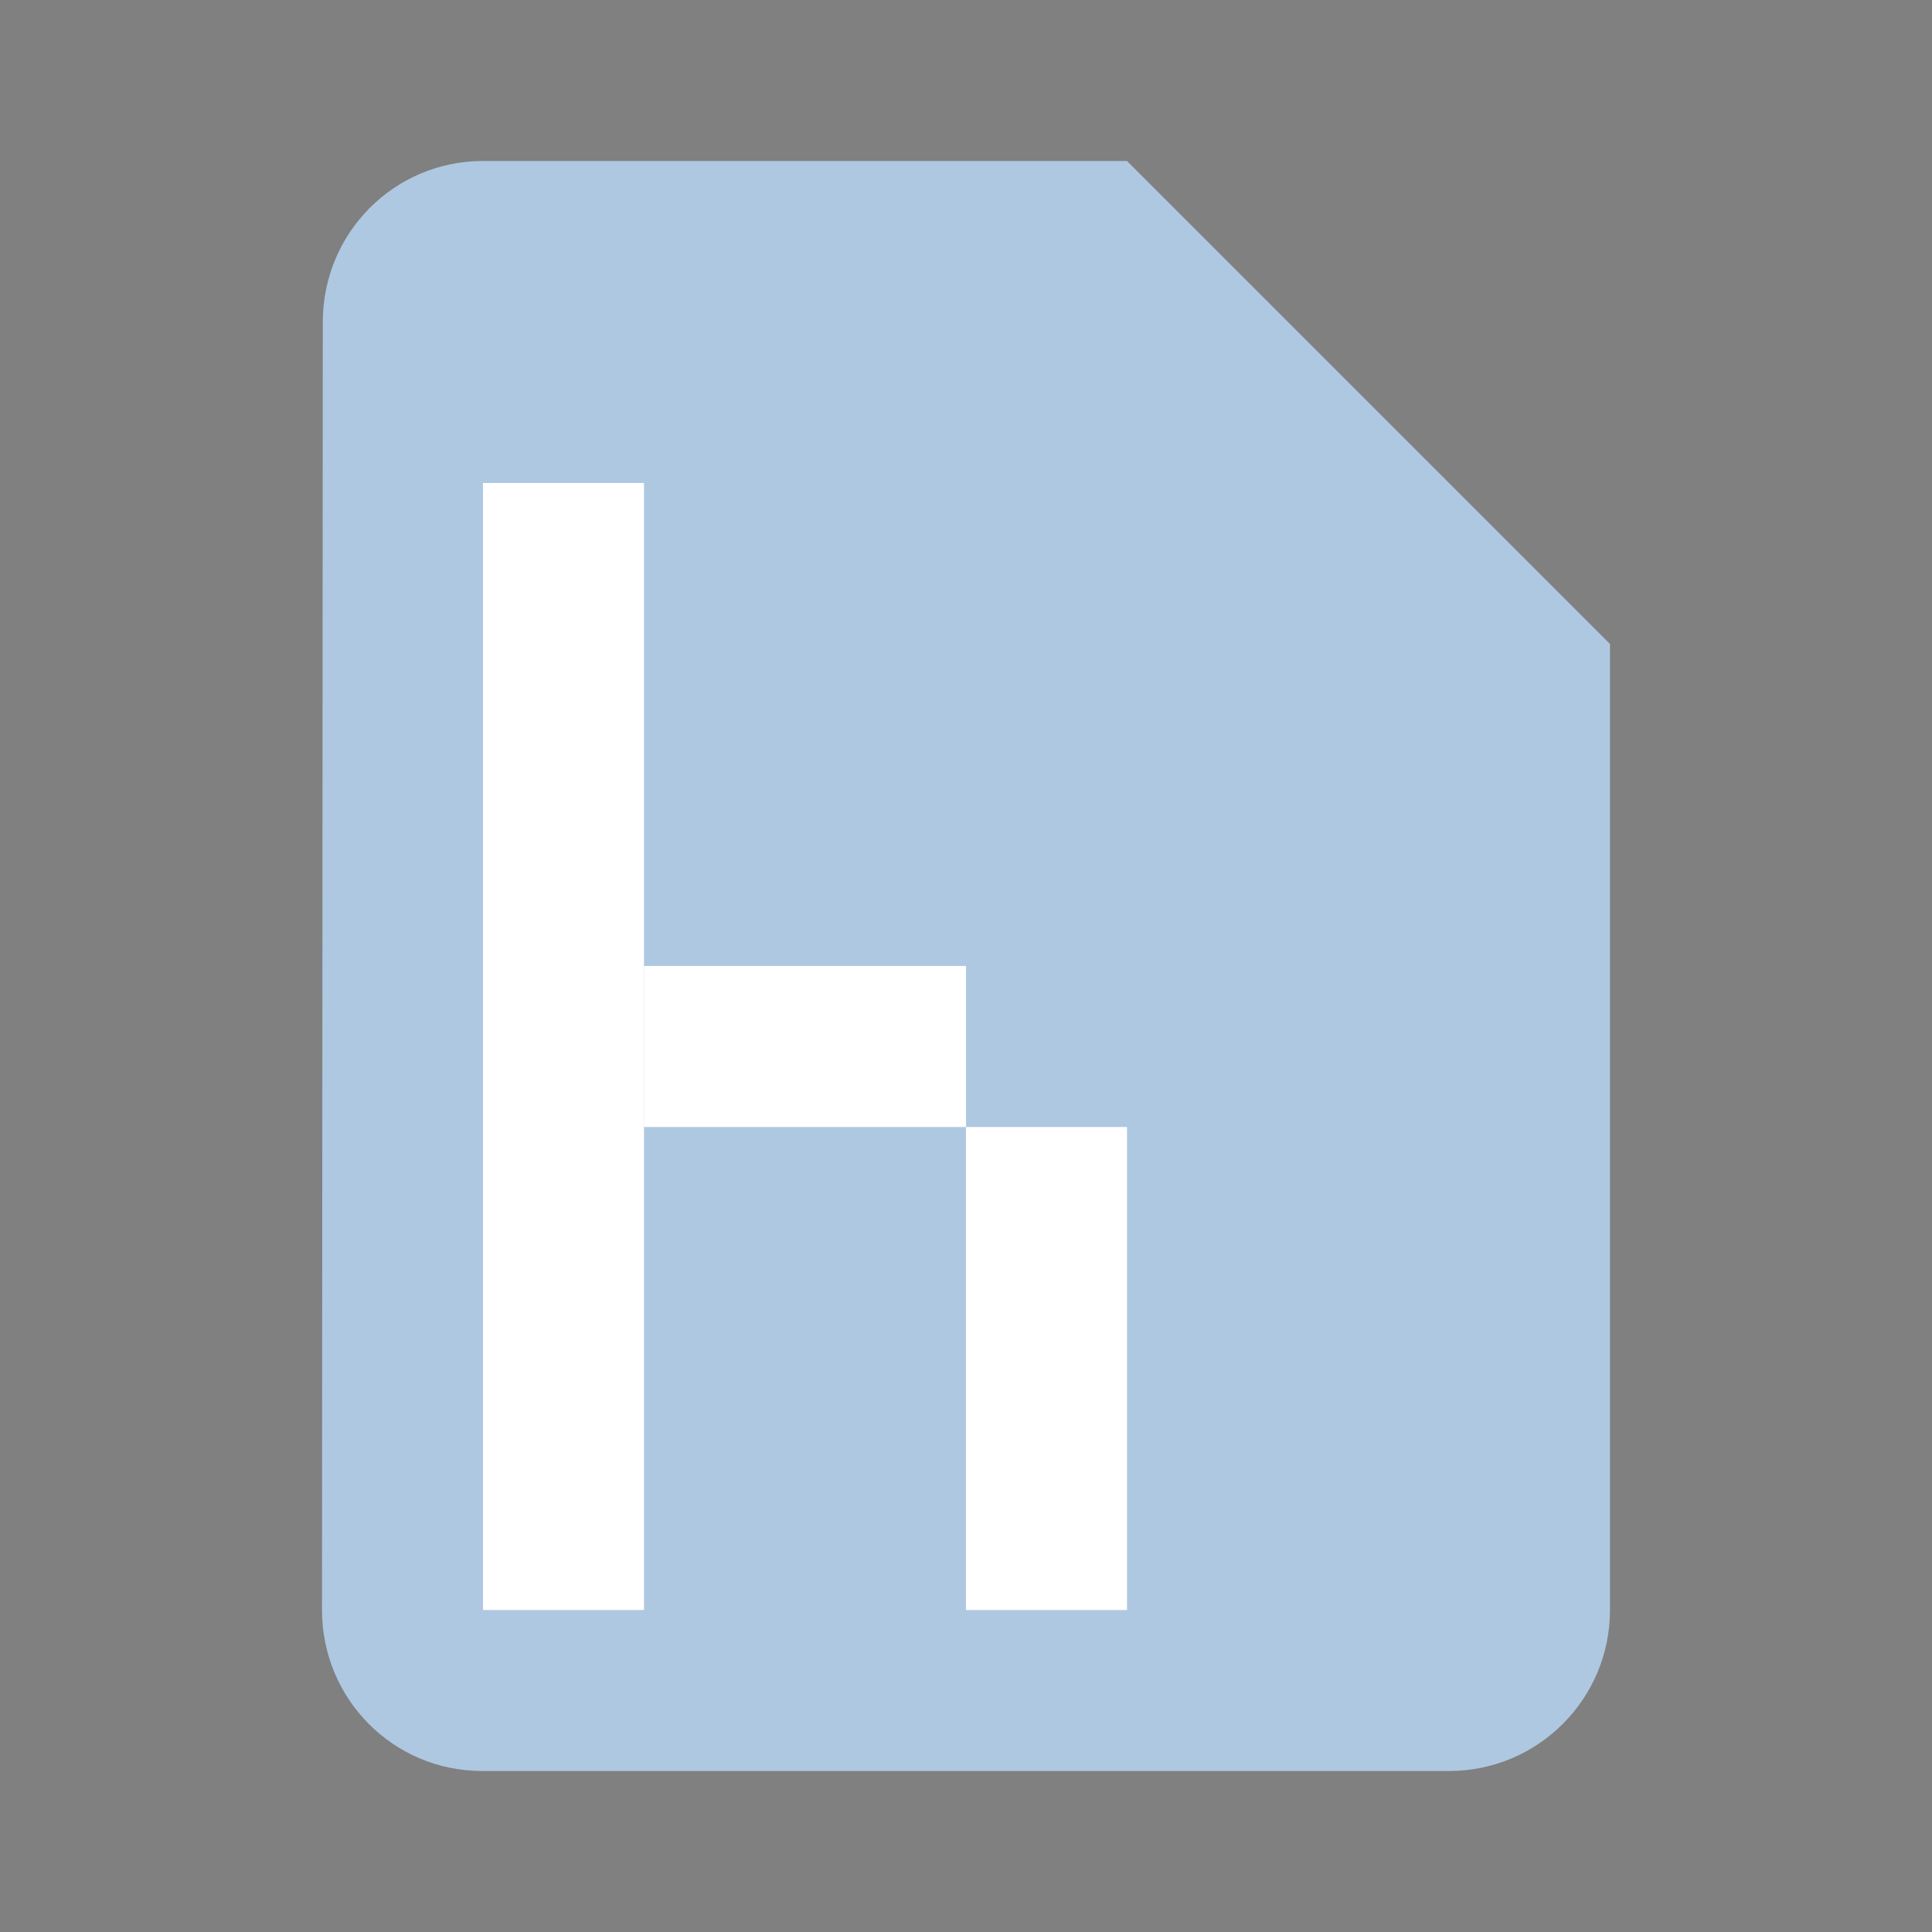 <?xml version="1.0" encoding="UTF-8" standalone="no"?>
<svg
   xmlns:dc="http://purl.org/dc/elements/1.1/"
   xmlns:cc="http://creativecommons.org/ns#"
   xmlns:rdf="http://www.w3.org/1999/02/22-rdf-syntax-ns#"
   xmlns:svg="http://www.w3.org/2000/svg"
   xmlns="http://www.w3.org/2000/svg"
   xmlns:sodipodi="http://sodipodi.sourceforge.net/DTD/sodipodi-0.dtd"
   xmlns:inkscape="http://www.inkscape.org/namespaces/inkscape"
   width="48"
   height="48"
   viewBox="0 0 48 48"
   id="svg38"
   version="1.1"
   inkscape:version="0.91 r13725"
   sodipodi:docname="file-chdr.svg">
  <rect x="0" y="0" width="48" height="48" fill="#808080" stroke="none"/>
  <defs
     id="defs46" />
  <sodipodi:namedview
     pagecolor="#ffffff"
     bordercolor="#666666"
     borderopacity="1"
     objecttolerance="10"
     gridtolerance="10"
     guidetolerance="10"
     inkscape:pageopacity="0"
     inkscape:pageshadow="2"
     inkscape:window-width="1366"
     inkscape:window-height="718"
     id="namedview44"
     showgrid="true"
     inkscape:zoom="9.8333333"
     inkscape:cx="17.79498"
     inkscape:cy="17.965529"
     inkscape:window-x="0"
     inkscape:window-y="30"
     inkscape:window-maximized="0"
     inkscape:current-layer="g4184"
     inkscape:snap-bbox="true"
     inkscape:bbox-nodes="true"
     inkscape:snap-bbox-edge-midpoints="true"
     inkscape:bbox-paths="true"
     inkscape:object-nodes="true">
    <inkscape:grid
       type="xygrid"
       id="grid4163"
       empspacing="1"
       spacingx="2"
       spacingy="2"
       snapvisiblegridlinesonly="false"
       empcolor="#3f3fff"
       empopacity="0.11" />
  </sodipodi:namedview>
  <path
     style="fill:#afc8e1;fill-rule:evenodd;stroke:#000000;stroke-width:1px;stroke-linecap:butt;stroke-linejoin:miter;stroke-opacity:1;fill-opacity:1"
     d="M 10,6 28,6 38,16 38,42 10,42 10,6"
     id="path4140"
     inkscape:connector-curvature="0" />
  <path
     style="fill:#afc8e1;fill-opacity:1"
     d="M 12 4 C 9.79 4 8.02 5.79 8.02 8 L 8 40 C 8 42.21 9.77 44 11.98 44 L 36 44 C 38.21 44 40 42.21 40 40 L 40 16 L 28 4 L 12 4 z M 12 8 L 26 8 L 36 18 L 36 40 L 12 40 L 12 8 z "
     id="path40" />
  <path
     d="M0 0h48v48H0z"
     fill="none"
     id="path42" />
  <g
     id="g4173"
     style="fill:#ffffff;fill-opacity:1"
     transform="translate(-2,2)">
    <g
       id="g4184"
       style="fill:#ffffff;fill-opacity:1">
      <rect
         style="opacity:1;fill:#ffffff;fill-opacity:1;stroke:#ffffff;stroke-width:0;stroke-linecap:square;stroke-linejoin:miter;stroke-miterlimit:4;stroke-dasharray:none;stroke-dashoffset:0;stroke-opacity:1"
         id="rect4167"
         width="4"
         height="28"
         x="14"
         y="10" />
      <rect
         style="opacity:1;fill:#ffffff;fill-opacity:1;stroke:#ffffff;stroke-width:0;stroke-linecap:square;stroke-linejoin:miter;stroke-miterlimit:4;stroke-dasharray:none;stroke-dashoffset:0;stroke-opacity:1"
         id="rect4169"
         width="8"
         height="4"
         x="18"
         y="22" />
      <rect
         style="opacity:1;fill:#ffffff;fill-opacity:1;stroke:#ffffff;stroke-width:0;stroke-linecap:square;stroke-linejoin:miter;stroke-miterlimit:4;stroke-dasharray:none;stroke-dashoffset:0;stroke-opacity:1"
         id="rect4171"
         width="4"
         height="12"
         x="26"
         y="26" />
    </g>
  </g>
</svg>
